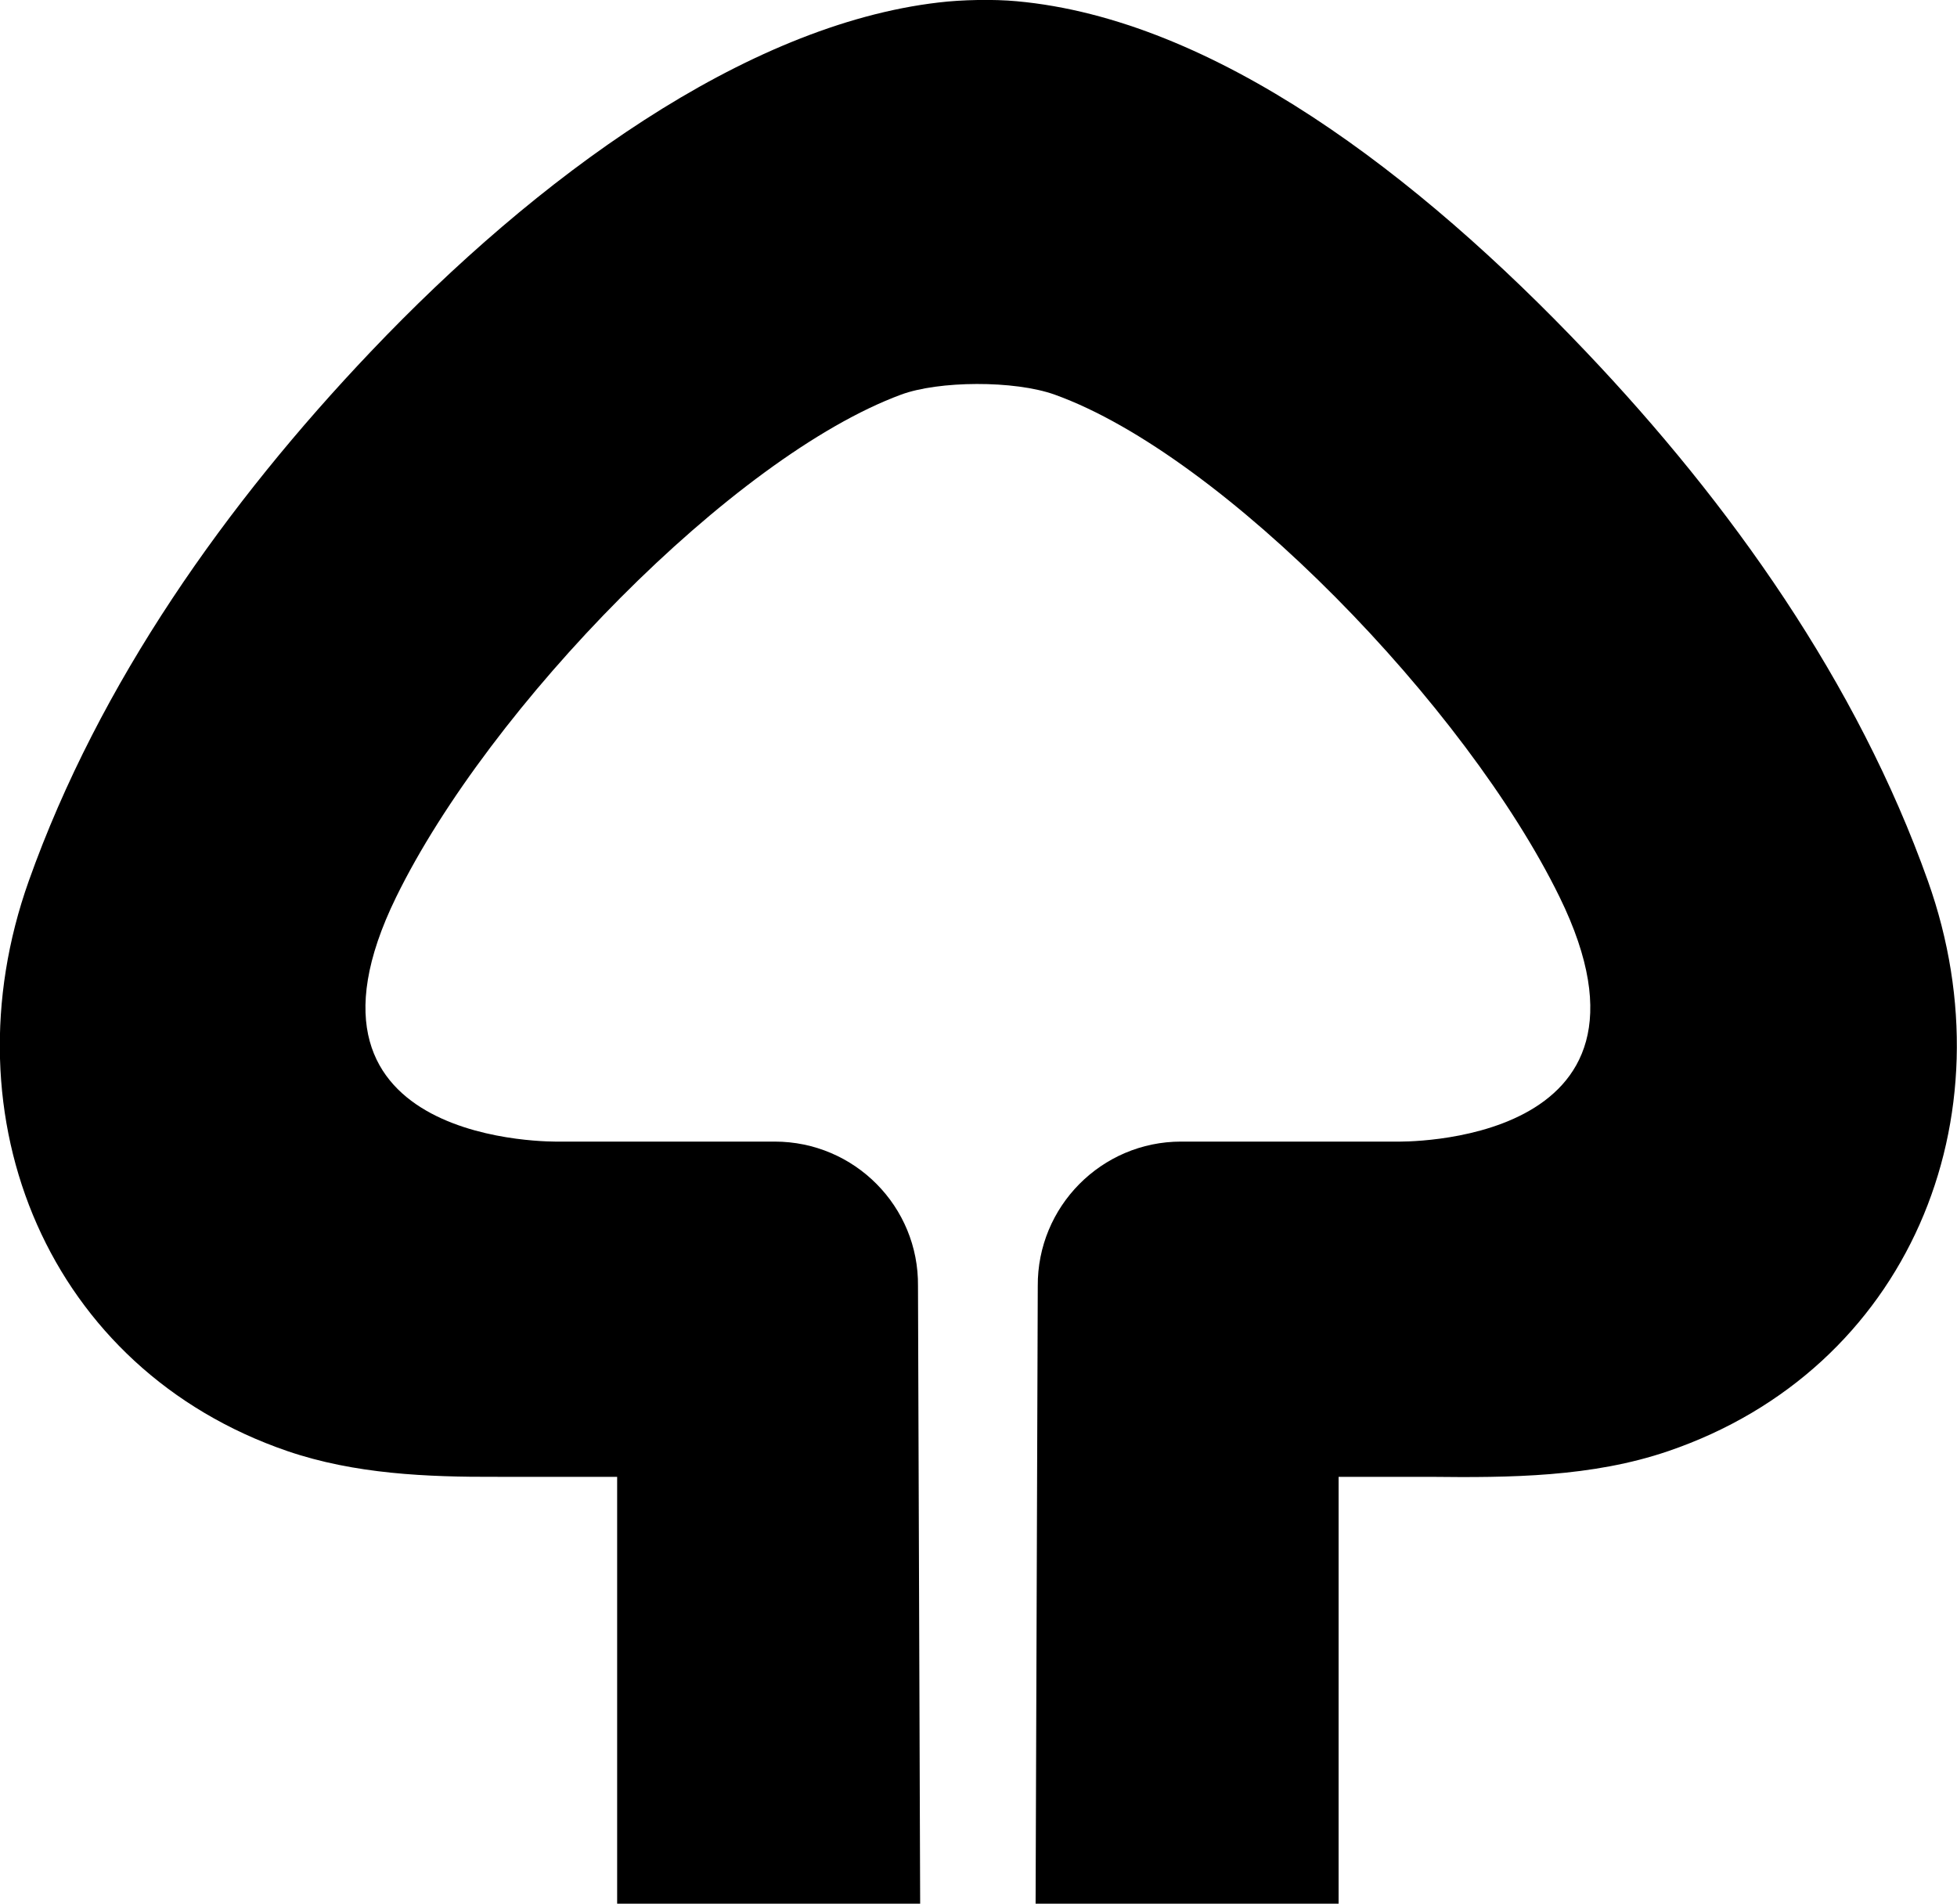 <svg xmlns="http://www.w3.org/2000/svg" width="632.3" viewBox="0 0 632.3 615" height="615" xml:space="preserve"><path d="M622.9 284.6c-22.8-64.1-63.9-122-110.5-171C457.9 56.2 392.2 6.2 328.5.4c-7.4-.7-17.8-.5-25.2.4-62.7 7.3-130 56.5-183.5 112.8-46.6 49-87.7 106.9-110.5 171-27.3 76.7 6.5 157.8 83.6 184.2 21.7 7.4 44.9 8.4 67.9 8.3h38.6V615h97.9s-.7-194.4-.7-199.5c.3-25.7-20.5-46.7-46.3-46.7h-69.8s-92.2 2.1-52.5-79c30.1-61.5 108.8-142.2 163.1-162.3 12.1-4.5 36.6-4.7 49.7 0 54.5 19.6 133 100.8 163.1 162.3 39.7 81.1-52.5 79-52.5 79h-69.8c-25.7 0-46.5 21-46.3 46.7 0 5.2-.7 199.5-.7 199.5h97.9V477.1h29.4c26 .3 52.5.1 77.1-8.3 77.4-26.4 111.2-107.5 83.9-184.2"></path></svg>